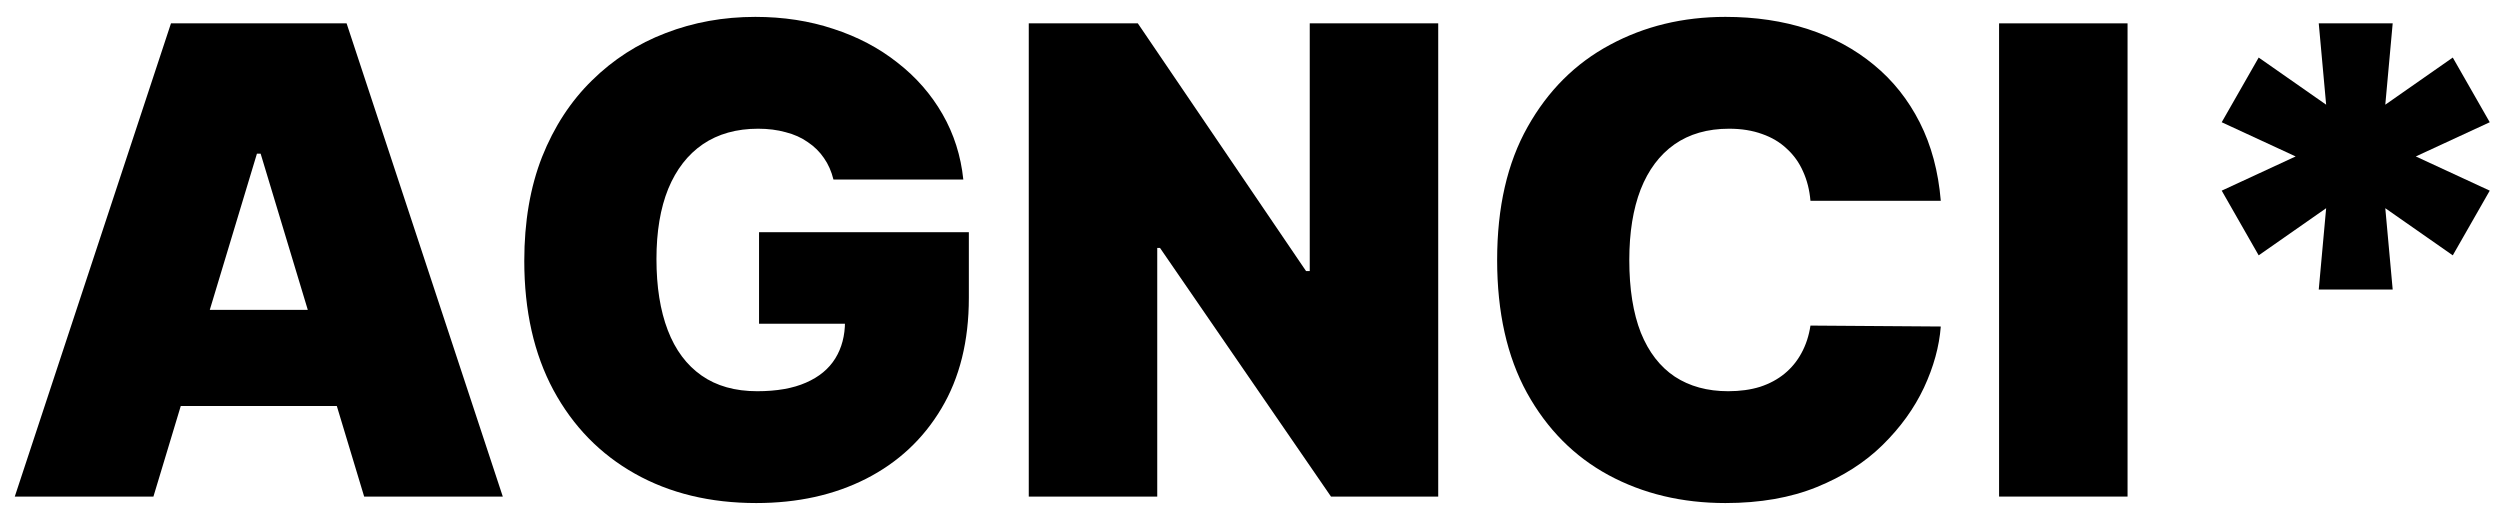 <svg width="146" height="30" viewBox="0 0 146 30" fill="none" xmlns="http://www.w3.org/2000/svg">
<path d="M8.96 29H0.863L9.985 1.364H20.241L29.363 29H21.267L15.221 8.974H15.005L8.96 29ZM7.449 18.097H22.67V23.71H7.449V18.097Z" fill="black"/>
<path d="M48.674 10.486C48.557 10.009 48.372 9.591 48.12 9.231C47.868 8.862 47.554 8.552 47.176 8.3C46.807 8.039 46.375 7.845 45.88 7.72C45.395 7.585 44.859 7.517 44.275 7.517C43.015 7.517 41.94 7.818 41.049 8.421C40.168 9.024 39.493 9.892 39.025 11.026C38.566 12.159 38.337 13.527 38.337 15.128C38.337 16.747 38.557 18.133 38.998 19.284C39.439 20.436 40.096 21.317 40.968 21.929C41.841 22.541 42.925 22.847 44.221 22.847C45.363 22.847 46.312 22.68 47.068 22.347C47.833 22.015 48.404 21.542 48.782 20.93C49.159 20.319 49.348 19.599 49.348 18.771L50.644 18.906H44.328V13.562H56.581V17.395C56.581 19.914 56.046 22.069 54.975 23.859C53.914 25.64 52.448 27.007 50.576 27.961C48.714 28.906 46.578 29.378 44.166 29.378C41.477 29.378 39.115 28.807 37.082 27.664C35.049 26.522 33.461 24.893 32.319 22.779C31.185 20.665 30.618 18.151 30.618 15.236C30.618 12.951 30.965 10.927 31.657 9.163C32.359 7.4 33.331 5.911 34.572 4.697C35.814 3.473 37.248 2.551 38.877 1.93C40.505 1.301 42.25 0.986 44.113 0.986C45.75 0.986 47.27 1.22 48.674 1.688C50.086 2.146 51.332 2.803 52.412 3.658C53.5 4.503 54.377 5.506 55.043 6.667C55.709 7.827 56.114 9.1 56.258 10.486H48.674Z" fill="black"/>
<path d="M83.992 1.364V29H77.73L67.745 14.48H67.583V29H60.08V1.364H66.449L76.273 15.83H76.489V1.364H83.992Z" fill="black"/>
<path d="M113.342 11.727H105.731C105.677 11.098 105.533 10.526 105.299 10.014C105.074 9.501 104.759 9.06 104.355 8.691C103.959 8.313 103.477 8.025 102.911 7.827C102.344 7.621 101.701 7.517 100.981 7.517C99.722 7.517 98.656 7.823 97.783 8.435C96.919 9.046 96.263 9.924 95.813 11.066C95.372 12.209 95.151 13.581 95.151 15.182C95.151 16.873 95.376 18.29 95.826 19.433C96.285 20.566 96.946 21.421 97.81 21.997C98.674 22.563 99.713 22.847 100.927 22.847C101.62 22.847 102.24 22.761 102.789 22.59C103.338 22.41 103.815 22.154 104.22 21.821C104.624 21.488 104.953 21.088 105.205 20.62C105.466 20.143 105.641 19.608 105.731 19.014L113.342 19.068C113.252 20.238 112.923 21.43 112.357 22.644C111.79 23.85 110.985 24.965 109.941 25.991C108.907 27.007 107.625 27.826 106.095 28.447C104.566 29.067 102.789 29.378 100.765 29.378C98.228 29.378 95.952 28.834 93.937 27.745C91.931 26.657 90.343 25.055 89.174 22.941C88.013 20.827 87.433 18.241 87.433 15.182C87.433 12.105 88.026 9.514 89.214 7.409C90.401 5.295 92.003 3.698 94.018 2.619C96.033 1.53 98.282 0.986 100.765 0.986C102.51 0.986 104.116 1.224 105.583 1.701C107.049 2.178 108.335 2.875 109.442 3.793C110.548 4.701 111.439 5.821 112.114 7.153C112.789 8.484 113.198 10.009 113.342 11.727Z" fill="black"/>
<path d="M124.249 1.364V29H116.746V1.364H124.249Z" fill="black"/>
<path d="M135.415 16.909L135.847 12.159L131.907 14.912L129.748 11.134L134.066 9.136L129.748 7.139L131.907 3.361L135.847 6.114L135.415 1.364H139.733L139.301 6.114L143.242 3.361L145.401 7.139L141.083 9.136L145.401 11.134L143.242 14.912L139.301 12.159L139.733 16.909H135.415Z" fill="black"/>
</svg>
